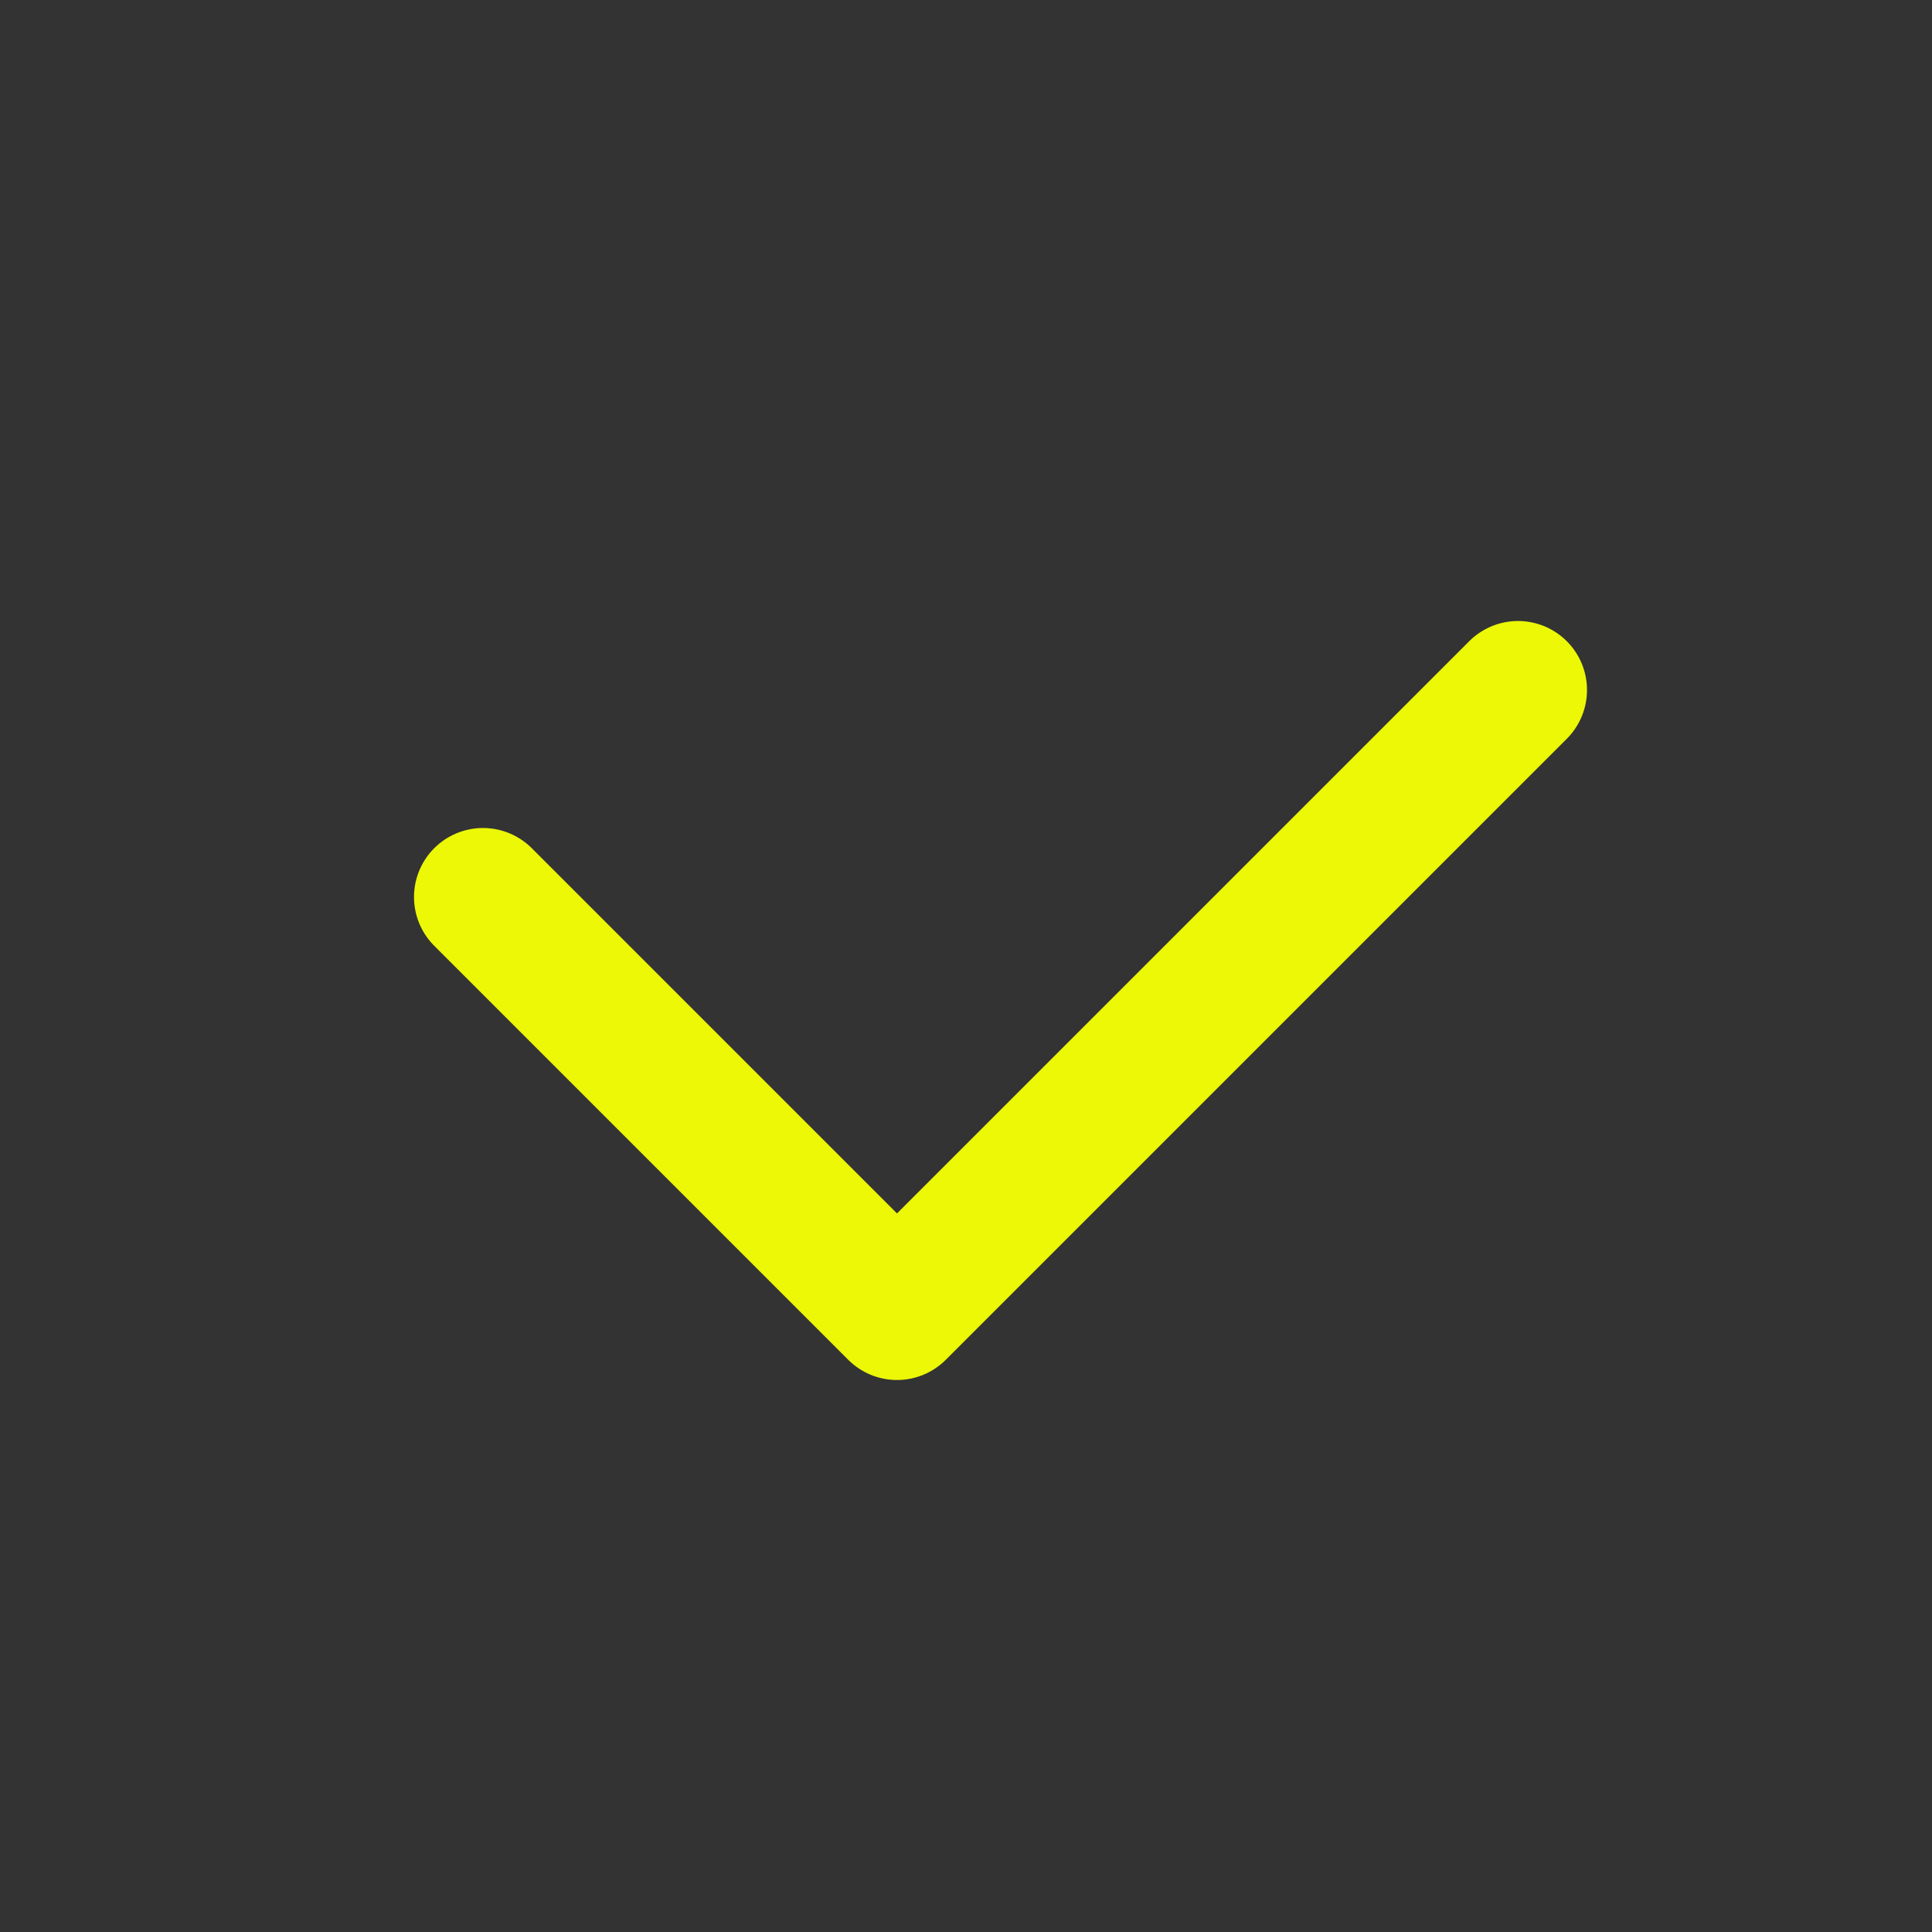 <svg xmlns="http://www.w3.org/2000/svg" width="28" height="28" viewBox="0 0 28 28">
    <rect x="0" y="0" width="28" height="28" fill="#333333" stroke="none"/>
    <g fill="none" fill-rule="evenodd">
        <rect width="28" height="28" rx="14"/>
        <path stroke="#ECF805" stroke-linecap="round" stroke-linejoin="round" stroke-width="2" d="M7 13L13 19 22 10"/>
    </g>
</svg>
